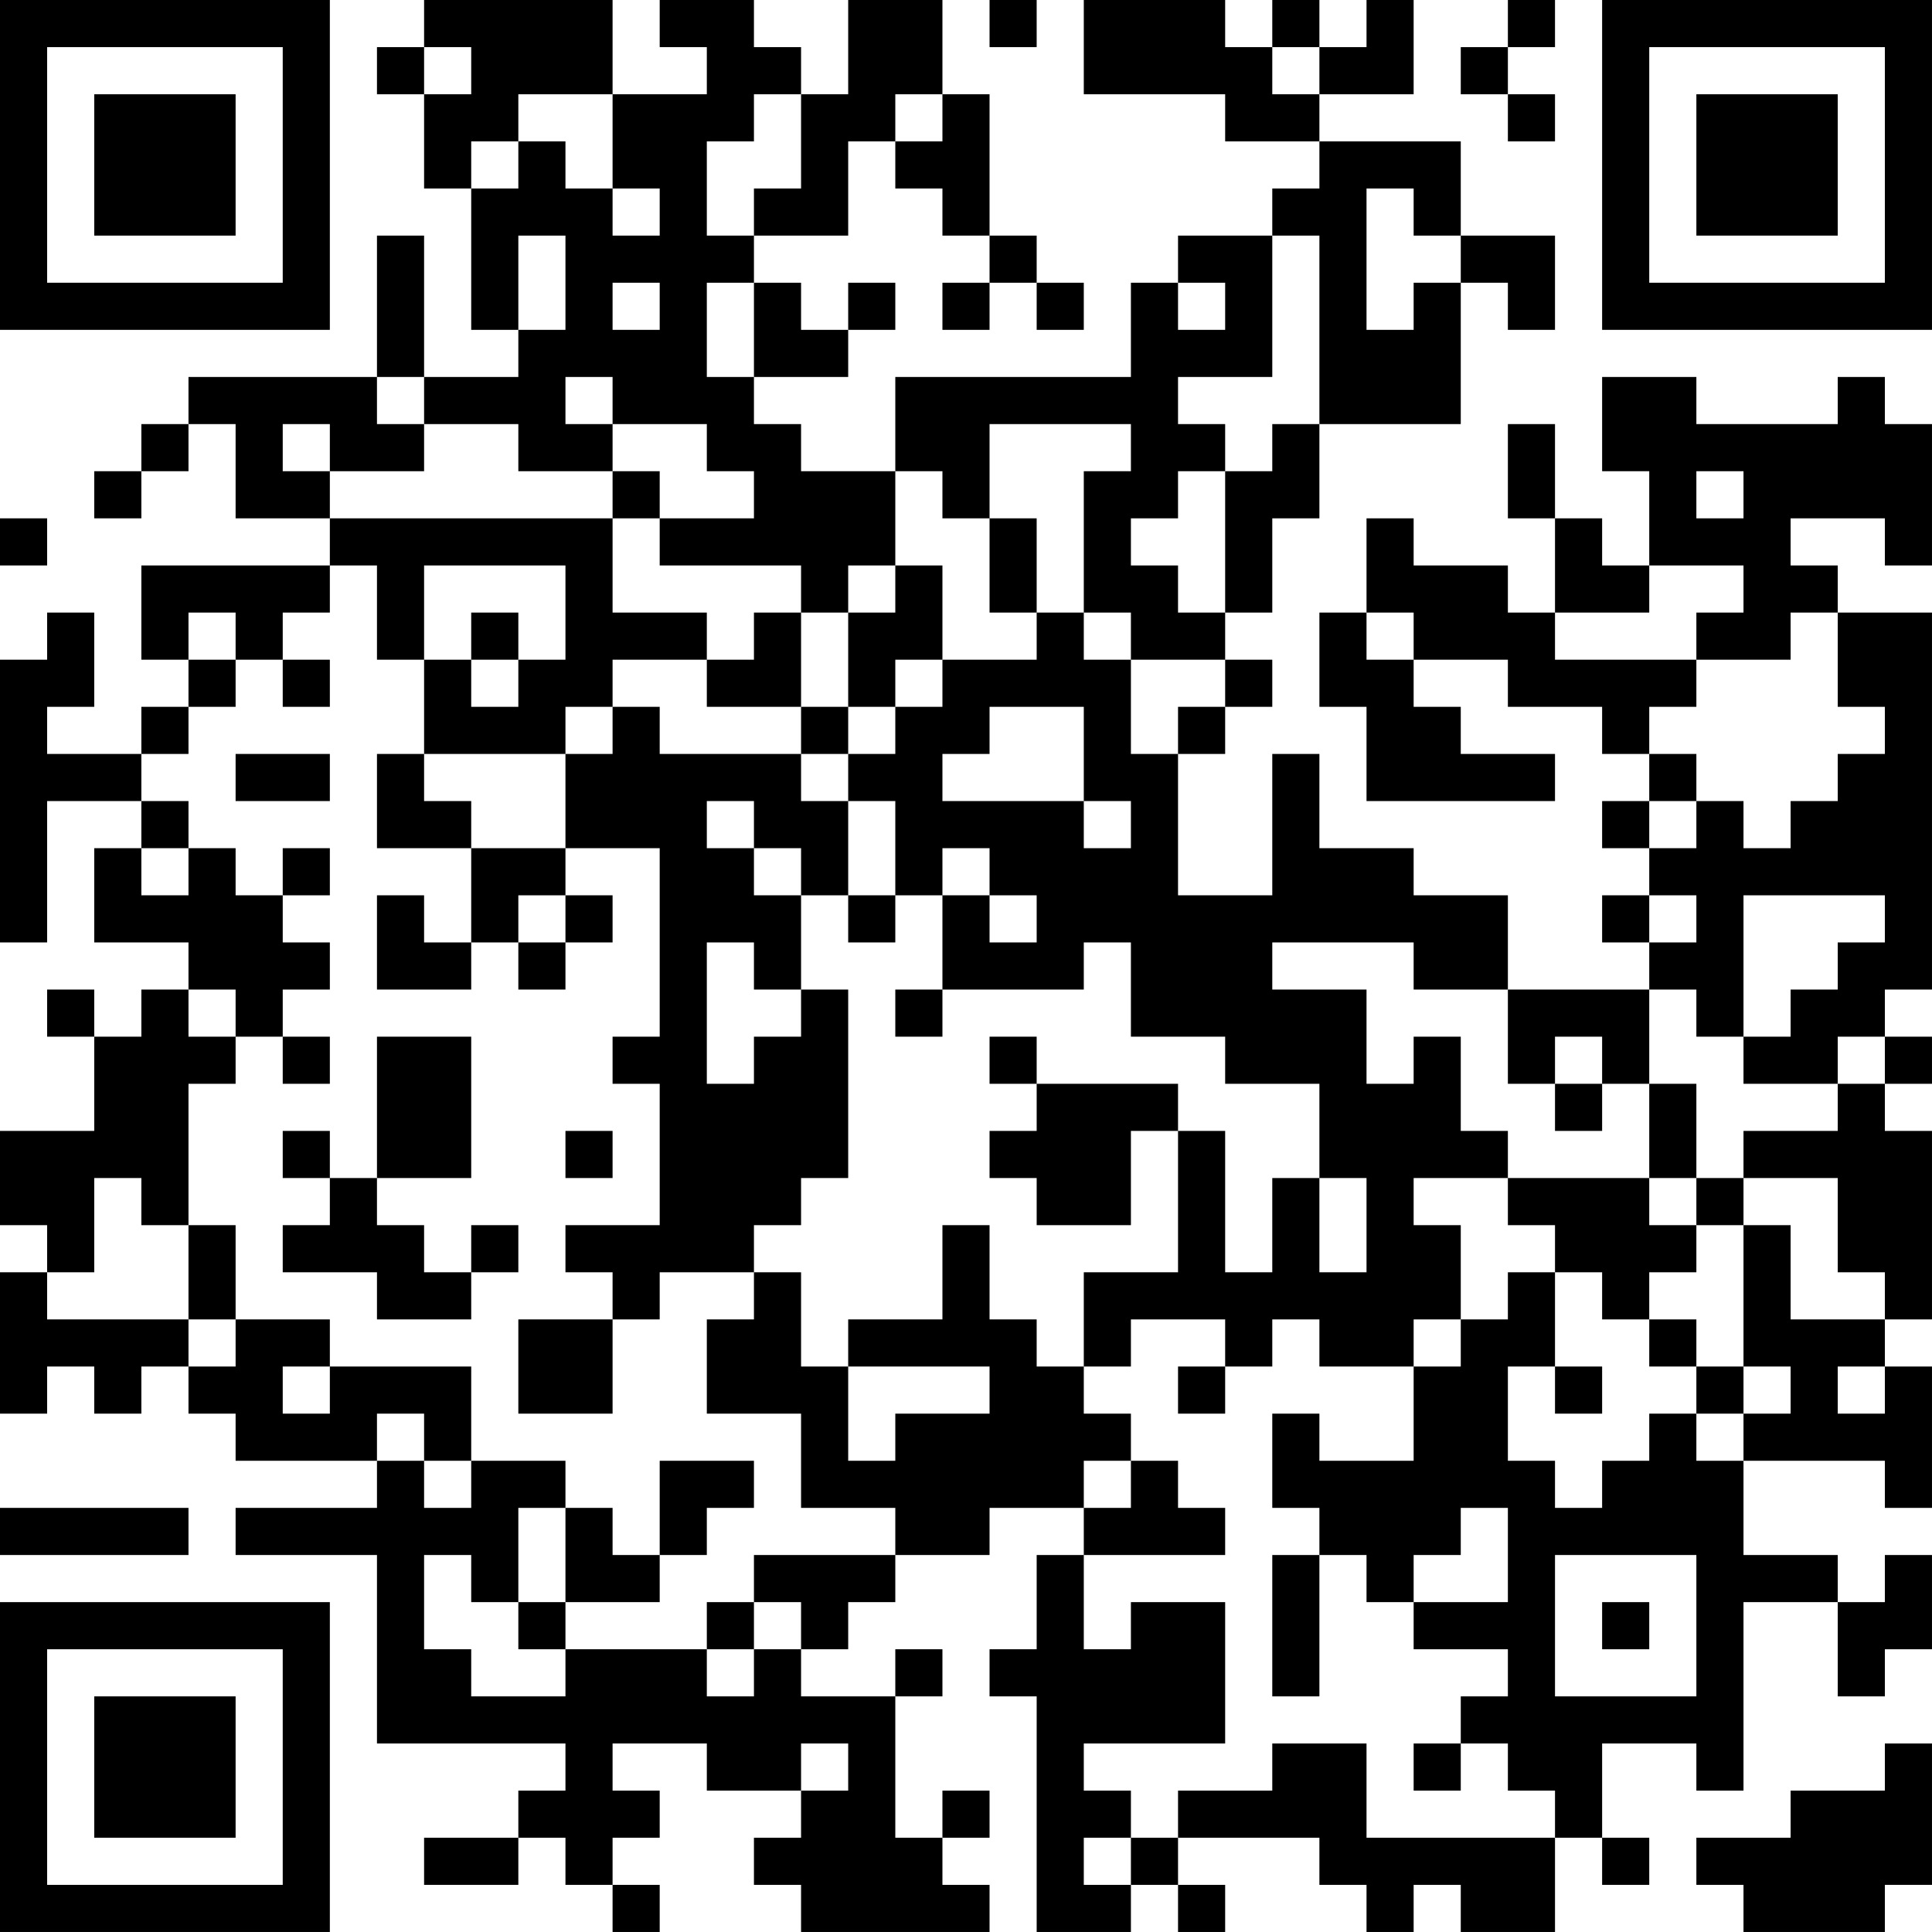 <?xml version="1.0" encoding="UTF-8"?>
<svg xmlns="http://www.w3.org/2000/svg" version="1.1" width="200" height="200" viewBox="0 0 200 200"><rect x="0" y="0" width="200" height="200" fill="#ffffff"/><g transform="scale(4.878)"><g transform="translate(0,0)"><path fill-rule="evenodd" d="M9 0L9 1L8 1L8 2L9 2L9 4L10 4L10 7L11 7L11 8L9 8L9 5L8 5L8 8L4 8L4 9L3 9L3 10L2 10L2 11L3 11L3 10L4 10L4 9L5 9L5 11L7 11L7 12L3 12L3 14L4 14L4 15L3 15L3 16L1 16L1 15L2 15L2 13L1 13L1 14L0 14L0 20L1 20L1 17L3 17L3 18L2 18L2 20L4 20L4 21L3 21L3 22L2 22L2 21L1 21L1 22L2 22L2 24L0 24L0 26L1 26L1 27L0 27L0 30L1 30L1 29L2 29L2 30L3 30L3 29L4 29L4 30L5 30L5 31L8 31L8 32L5 32L5 33L8 33L8 37L12 37L12 38L11 38L11 39L9 39L9 40L11 40L11 39L12 39L12 40L13 40L13 41L14 41L14 40L13 40L13 39L14 39L14 38L13 38L13 37L15 37L15 38L17 38L17 39L16 39L16 40L17 40L17 41L21 41L21 40L20 40L20 39L21 39L21 38L20 38L20 39L19 39L19 36L20 36L20 35L19 35L19 36L17 36L17 35L18 35L18 34L19 34L19 33L21 33L21 32L23 32L23 33L22 33L22 35L21 35L21 36L22 36L22 41L24 41L24 40L25 40L25 41L26 41L26 40L25 40L25 39L28 39L28 40L29 40L29 41L30 41L30 40L31 40L31 41L33 41L33 39L34 39L34 40L35 40L35 39L34 39L34 37L36 37L36 38L37 38L37 34L39 34L39 36L40 36L40 35L41 35L41 33L40 33L40 34L39 34L39 33L37 33L37 31L40 31L40 32L41 32L41 29L40 29L40 28L41 28L41 24L40 24L40 23L41 23L41 22L40 22L40 21L41 21L41 13L39 13L39 12L38 12L38 11L40 11L40 12L41 12L41 9L40 9L40 8L39 8L39 9L36 9L36 8L34 8L34 10L35 10L35 12L34 12L34 11L33 11L33 9L32 9L32 11L33 11L33 13L32 13L32 12L30 12L30 11L29 11L29 13L28 13L28 15L29 15L29 17L33 17L33 16L31 16L31 15L30 15L30 14L32 14L32 15L34 15L34 16L35 16L35 17L34 17L34 18L35 18L35 19L34 19L34 20L35 20L35 21L32 21L32 19L30 19L30 18L28 18L28 16L27 16L27 19L25 19L25 16L26 16L26 15L27 15L27 14L26 14L26 13L27 13L27 11L28 11L28 9L31 9L31 6L32 6L32 7L33 7L33 5L31 5L31 3L28 3L28 2L30 2L30 0L29 0L29 1L28 1L28 0L27 0L27 1L26 1L26 0L23 0L23 2L26 2L26 3L28 3L28 4L27 4L27 5L25 5L25 6L24 6L24 8L19 8L19 10L17 10L17 9L16 9L16 8L18 8L18 7L19 7L19 6L18 6L18 7L17 7L17 6L16 6L16 5L18 5L18 3L19 3L19 4L20 4L20 5L21 5L21 6L20 6L20 7L21 7L21 6L22 6L22 7L23 7L23 6L22 6L22 5L21 5L21 2L20 2L20 0L18 0L18 2L17 2L17 1L16 1L16 0L14 0L14 1L15 1L15 2L13 2L13 0ZM21 0L21 1L22 1L22 0ZM32 0L32 1L31 1L31 2L32 2L32 3L33 3L33 2L32 2L32 1L33 1L33 0ZM9 1L9 2L10 2L10 1ZM27 1L27 2L28 2L28 1ZM11 2L11 3L10 3L10 4L11 4L11 3L12 3L12 4L13 4L13 5L14 5L14 4L13 4L13 2ZM16 2L16 3L15 3L15 5L16 5L16 4L17 4L17 2ZM19 2L19 3L20 3L20 2ZM29 4L29 7L30 7L30 6L31 6L31 5L30 5L30 4ZM11 5L11 7L12 7L12 5ZM27 5L27 8L25 8L25 9L26 9L26 10L25 10L25 11L24 11L24 12L25 12L25 13L26 13L26 10L27 10L27 9L28 9L28 5ZM13 6L13 7L14 7L14 6ZM15 6L15 8L16 8L16 6ZM25 6L25 7L26 7L26 6ZM8 8L8 9L9 9L9 10L7 10L7 9L6 9L6 10L7 10L7 11L13 11L13 13L15 13L15 14L13 14L13 15L12 15L12 16L9 16L9 14L10 14L10 15L11 15L11 14L12 14L12 12L9 12L9 14L8 14L8 12L7 12L7 13L6 13L6 14L5 14L5 13L4 13L4 14L5 14L5 15L4 15L4 16L3 16L3 17L4 17L4 18L3 18L3 19L4 19L4 18L5 18L5 19L6 19L6 20L7 20L7 21L6 21L6 22L5 22L5 21L4 21L4 22L5 22L5 23L4 23L4 26L3 26L3 25L2 25L2 27L1 27L1 28L4 28L4 29L5 29L5 28L7 28L7 29L6 29L6 30L7 30L7 29L10 29L10 31L9 31L9 30L8 30L8 31L9 31L9 32L10 32L10 31L12 31L12 32L11 32L11 34L10 34L10 33L9 33L9 35L10 35L10 36L12 36L12 35L15 35L15 36L16 36L16 35L17 35L17 34L16 34L16 33L19 33L19 32L17 32L17 30L15 30L15 28L16 28L16 27L17 27L17 29L18 29L18 31L19 31L19 30L21 30L21 29L18 29L18 28L20 28L20 26L21 26L21 28L22 28L22 29L23 29L23 30L24 30L24 31L23 31L23 32L24 32L24 31L25 31L25 32L26 32L26 33L23 33L23 35L24 35L24 34L26 34L26 37L23 37L23 38L24 38L24 39L23 39L23 40L24 40L24 39L25 39L25 38L27 38L27 37L29 37L29 39L33 39L33 38L32 38L32 37L31 37L31 36L32 36L32 35L30 35L30 34L32 34L32 32L31 32L31 33L30 33L30 34L29 34L29 33L28 33L28 32L27 32L27 30L28 30L28 31L30 31L30 29L31 29L31 28L32 28L32 27L33 27L33 29L32 29L32 31L33 31L33 32L34 32L34 31L35 31L35 30L36 30L36 31L37 31L37 30L38 30L38 29L37 29L37 26L38 26L38 28L40 28L40 27L39 27L39 25L37 25L37 24L39 24L39 23L40 23L40 22L39 22L39 23L37 23L37 22L38 22L38 21L39 21L39 20L40 20L40 19L37 19L37 22L36 22L36 21L35 21L35 23L34 23L34 22L33 22L33 23L32 23L32 21L30 21L30 20L27 20L27 21L29 21L29 23L30 23L30 22L31 22L31 24L32 24L32 25L30 25L30 26L31 26L31 28L30 28L30 29L28 29L28 28L27 28L27 29L26 29L26 28L24 28L24 29L23 29L23 27L25 27L25 24L26 24L26 27L27 27L27 25L28 25L28 27L29 27L29 25L28 25L28 23L26 23L26 22L24 22L24 20L23 20L23 21L20 21L20 19L21 19L21 20L22 20L22 19L21 19L21 18L20 18L20 19L19 19L19 17L18 17L18 16L19 16L19 15L20 15L20 14L22 14L22 13L23 13L23 14L24 14L24 16L25 16L25 15L26 15L26 14L24 14L24 13L23 13L23 10L24 10L24 9L21 9L21 11L20 11L20 10L19 10L19 12L18 12L18 13L17 13L17 12L14 12L14 11L16 11L16 10L15 10L15 9L13 9L13 8L12 8L12 9L13 9L13 10L11 10L11 9L9 9L9 8ZM13 10L13 11L14 11L14 10ZM36 10L36 11L37 11L37 10ZM0 11L0 12L1 12L1 11ZM21 11L21 13L22 13L22 11ZM19 12L19 13L18 13L18 15L17 15L17 13L16 13L16 14L15 14L15 15L17 15L17 16L14 16L14 15L13 15L13 16L12 16L12 18L10 18L10 17L9 17L9 16L8 16L8 18L10 18L10 20L9 20L9 19L8 19L8 21L10 21L10 20L11 20L11 21L12 21L12 20L13 20L13 19L12 19L12 18L14 18L14 22L13 22L13 23L14 23L14 26L12 26L12 27L13 27L13 28L11 28L11 30L13 30L13 28L14 28L14 27L16 27L16 26L17 26L17 25L18 25L18 21L17 21L17 19L18 19L18 20L19 20L19 19L18 19L18 17L17 17L17 16L18 16L18 15L19 15L19 14L20 14L20 12ZM35 12L35 13L33 13L33 14L36 14L36 15L35 15L35 16L36 16L36 17L35 17L35 18L36 18L36 17L37 17L37 18L38 18L38 17L39 17L39 16L40 16L40 15L39 15L39 13L38 13L38 14L36 14L36 13L37 13L37 12ZM10 13L10 14L11 14L11 13ZM29 13L29 14L30 14L30 13ZM6 14L6 15L7 15L7 14ZM21 15L21 16L20 16L20 17L23 17L23 18L24 18L24 17L23 17L23 15ZM5 16L5 17L7 17L7 16ZM15 17L15 18L16 18L16 19L17 19L17 18L16 18L16 17ZM6 18L6 19L7 19L7 18ZM11 19L11 20L12 20L12 19ZM35 19L35 20L36 20L36 19ZM15 20L15 23L16 23L16 22L17 22L17 21L16 21L16 20ZM19 21L19 22L20 22L20 21ZM6 22L6 23L7 23L7 22ZM8 22L8 25L7 25L7 24L6 24L6 25L7 25L7 26L6 26L6 27L8 27L8 28L10 28L10 27L11 27L11 26L10 26L10 27L9 27L9 26L8 26L8 25L10 25L10 22ZM21 22L21 23L22 23L22 24L21 24L21 25L22 25L22 26L24 26L24 24L25 24L25 23L22 23L22 22ZM33 23L33 24L34 24L34 23ZM35 23L35 25L32 25L32 26L33 26L33 27L34 27L34 28L35 28L35 29L36 29L36 30L37 30L37 29L36 29L36 28L35 28L35 27L36 27L36 26L37 26L37 25L36 25L36 23ZM12 24L12 25L13 25L13 24ZM35 25L35 26L36 26L36 25ZM4 26L4 28L5 28L5 26ZM25 29L25 30L26 30L26 29ZM33 29L33 30L34 30L34 29ZM39 29L39 30L40 30L40 29ZM14 31L14 33L13 33L13 32L12 32L12 34L11 34L11 35L12 35L12 34L14 34L14 33L15 33L15 32L16 32L16 31ZM0 32L0 33L4 33L4 32ZM27 33L27 36L28 36L28 33ZM33 33L33 36L36 36L36 33ZM15 34L15 35L16 35L16 34ZM34 34L34 35L35 35L35 34ZM17 37L17 38L18 38L18 37ZM30 37L30 38L31 38L31 37ZM40 37L40 38L38 38L38 39L36 39L36 40L37 40L37 41L40 41L40 40L41 40L41 37ZM0 0L0 7L7 7L7 0ZM1 1L1 6L6 6L6 1ZM2 2L2 5L5 5L5 2ZM34 0L34 7L41 7L41 0ZM35 1L35 6L40 6L40 1ZM36 2L36 5L39 5L39 2ZM0 34L0 41L7 41L7 34ZM1 35L1 40L6 40L6 35ZM2 36L2 39L5 39L5 36Z" fill="#000000"/></g></g></svg>
